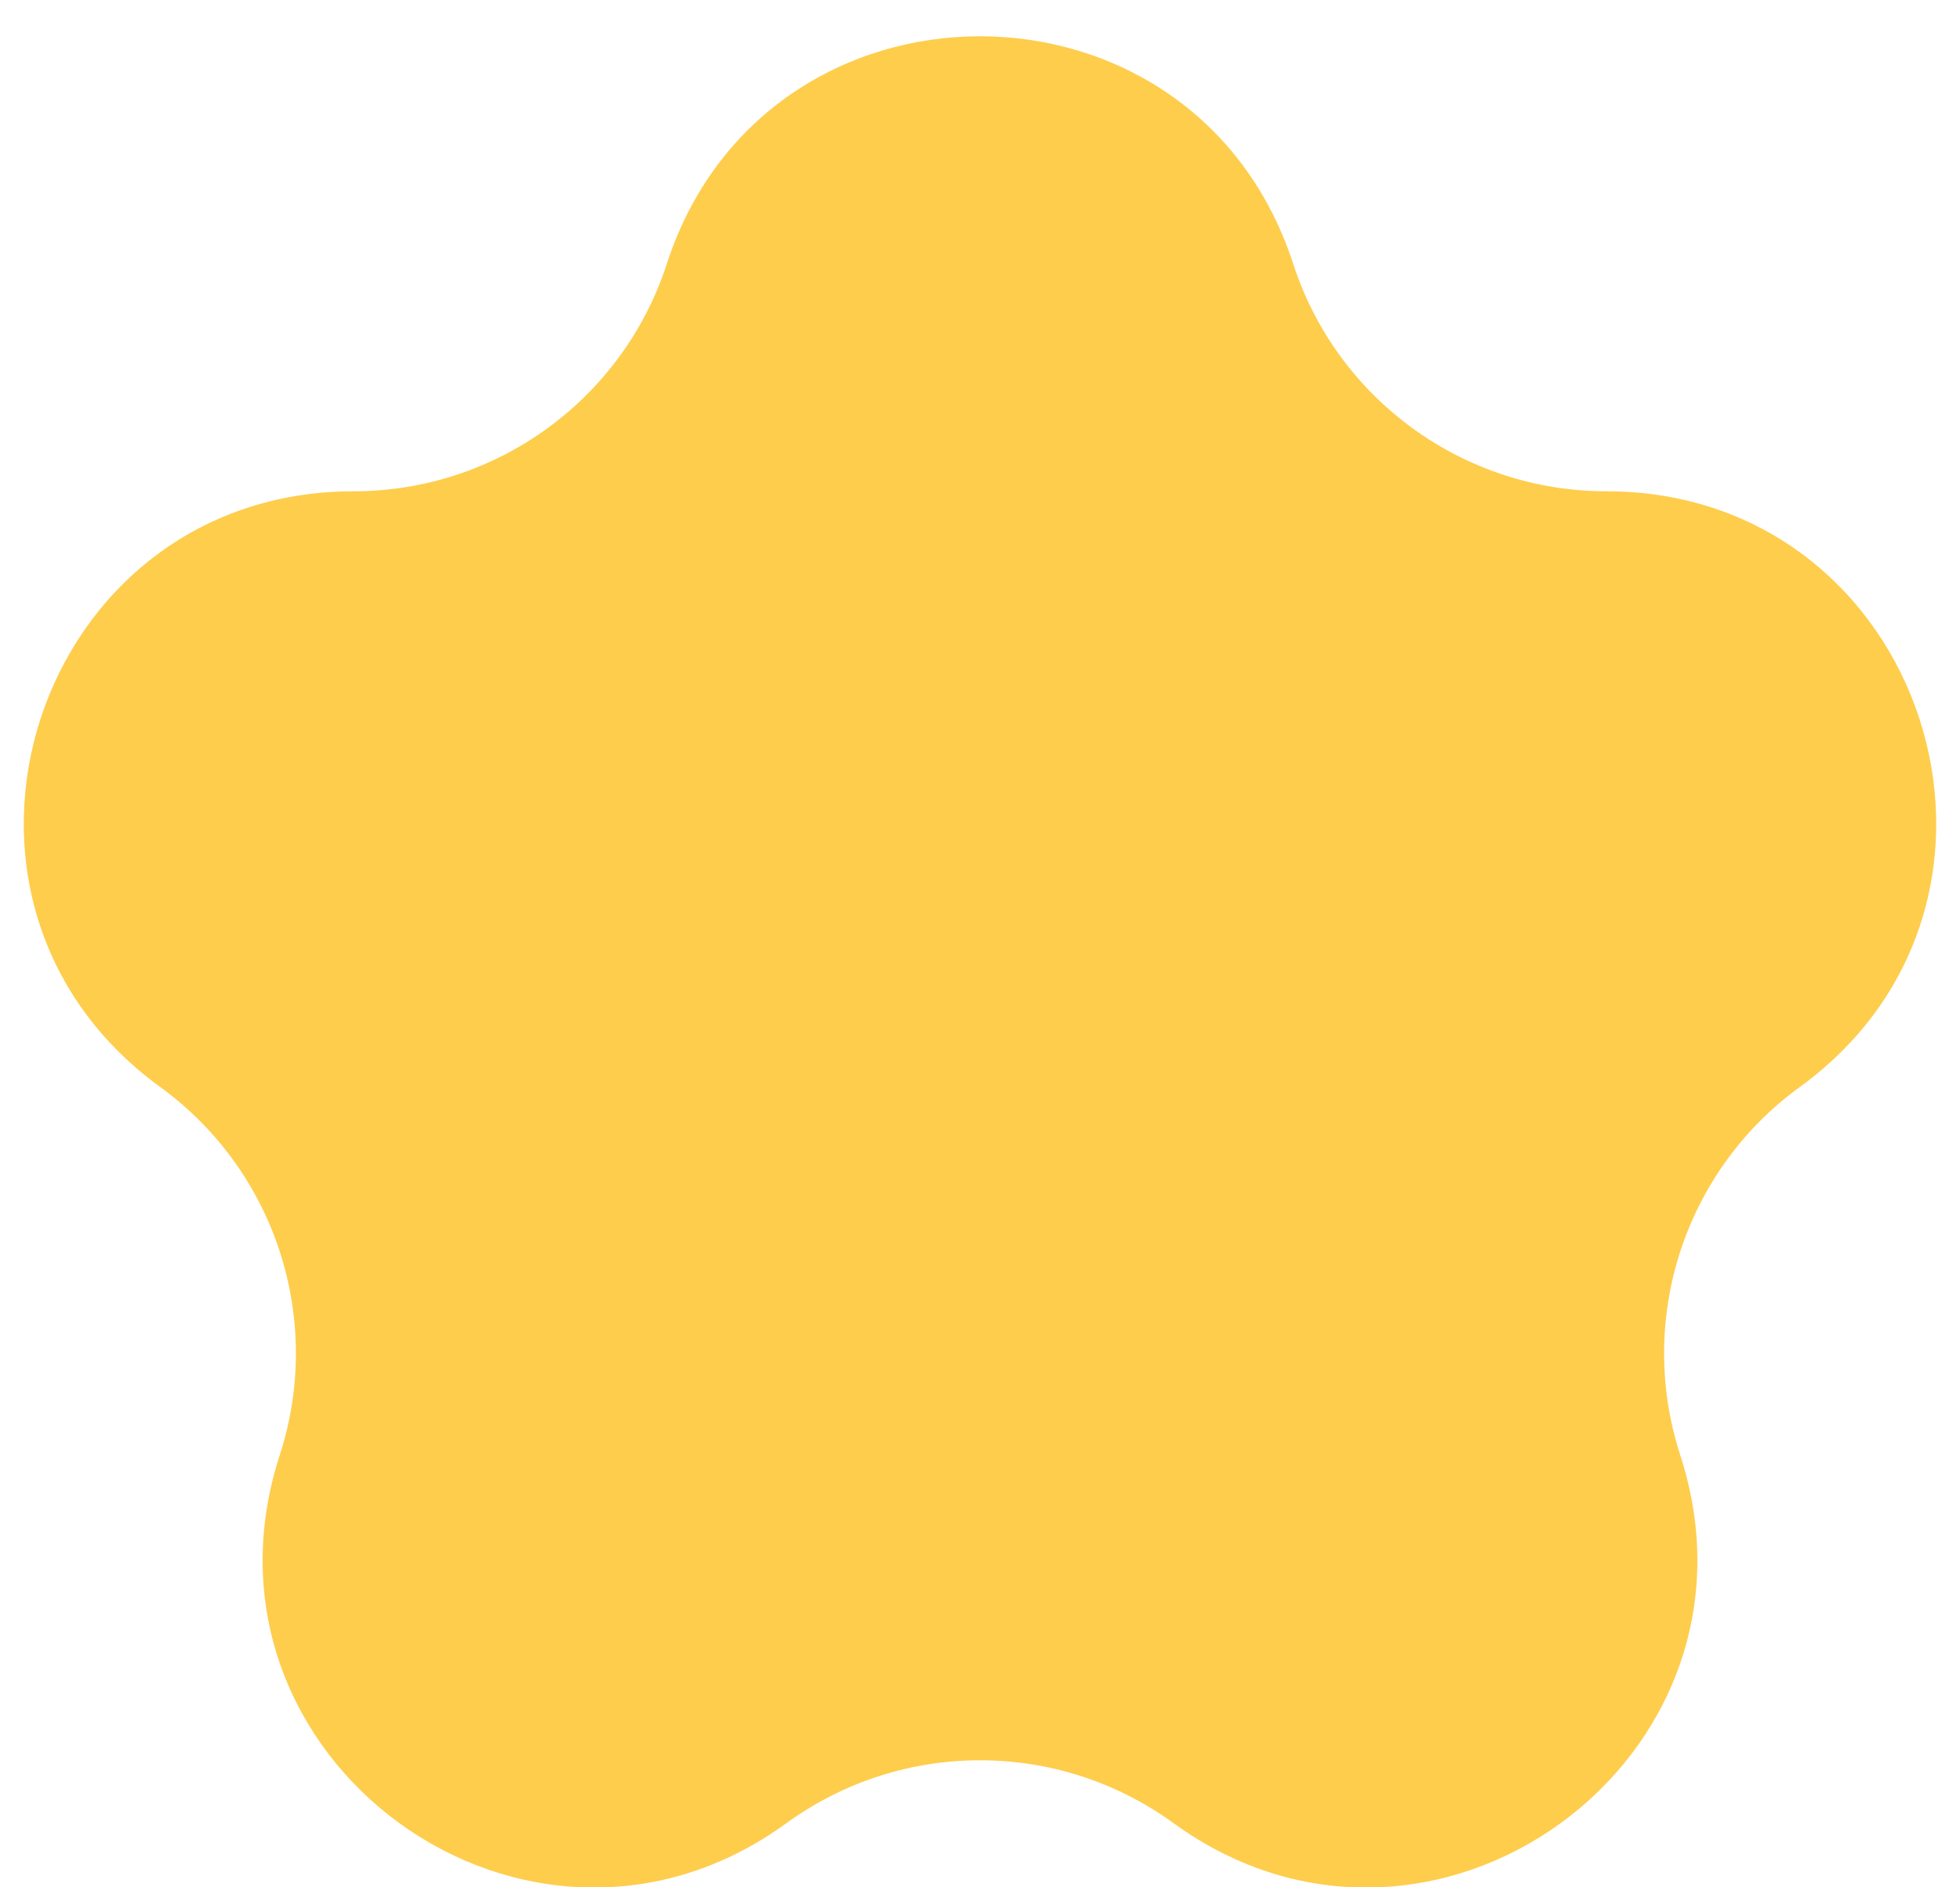 <svg width="27" height="26" viewBox="0 0 27 26" fill="none" xmlns="http://www.w3.org/2000/svg">
<path d="M9.186 3.634C10.544 -0.545 16.456 -0.545 17.814 3.634C18.421 5.503 20.163 6.768 22.128 6.768C26.521 6.768 28.349 12.391 24.794 14.974C23.204 16.129 22.539 18.176 23.146 20.045C24.504 24.224 19.721 27.699 16.166 25.116C14.576 23.961 12.424 23.961 10.834 25.116C7.279 27.699 2.496 24.224 3.854 20.045C4.461 18.176 3.796 16.129 2.206 14.974C-1.349 12.391 0.478 6.768 4.872 6.768C6.837 6.768 8.579 5.503 9.186 3.634Z" fill="#FECD4C"/>
</svg>
